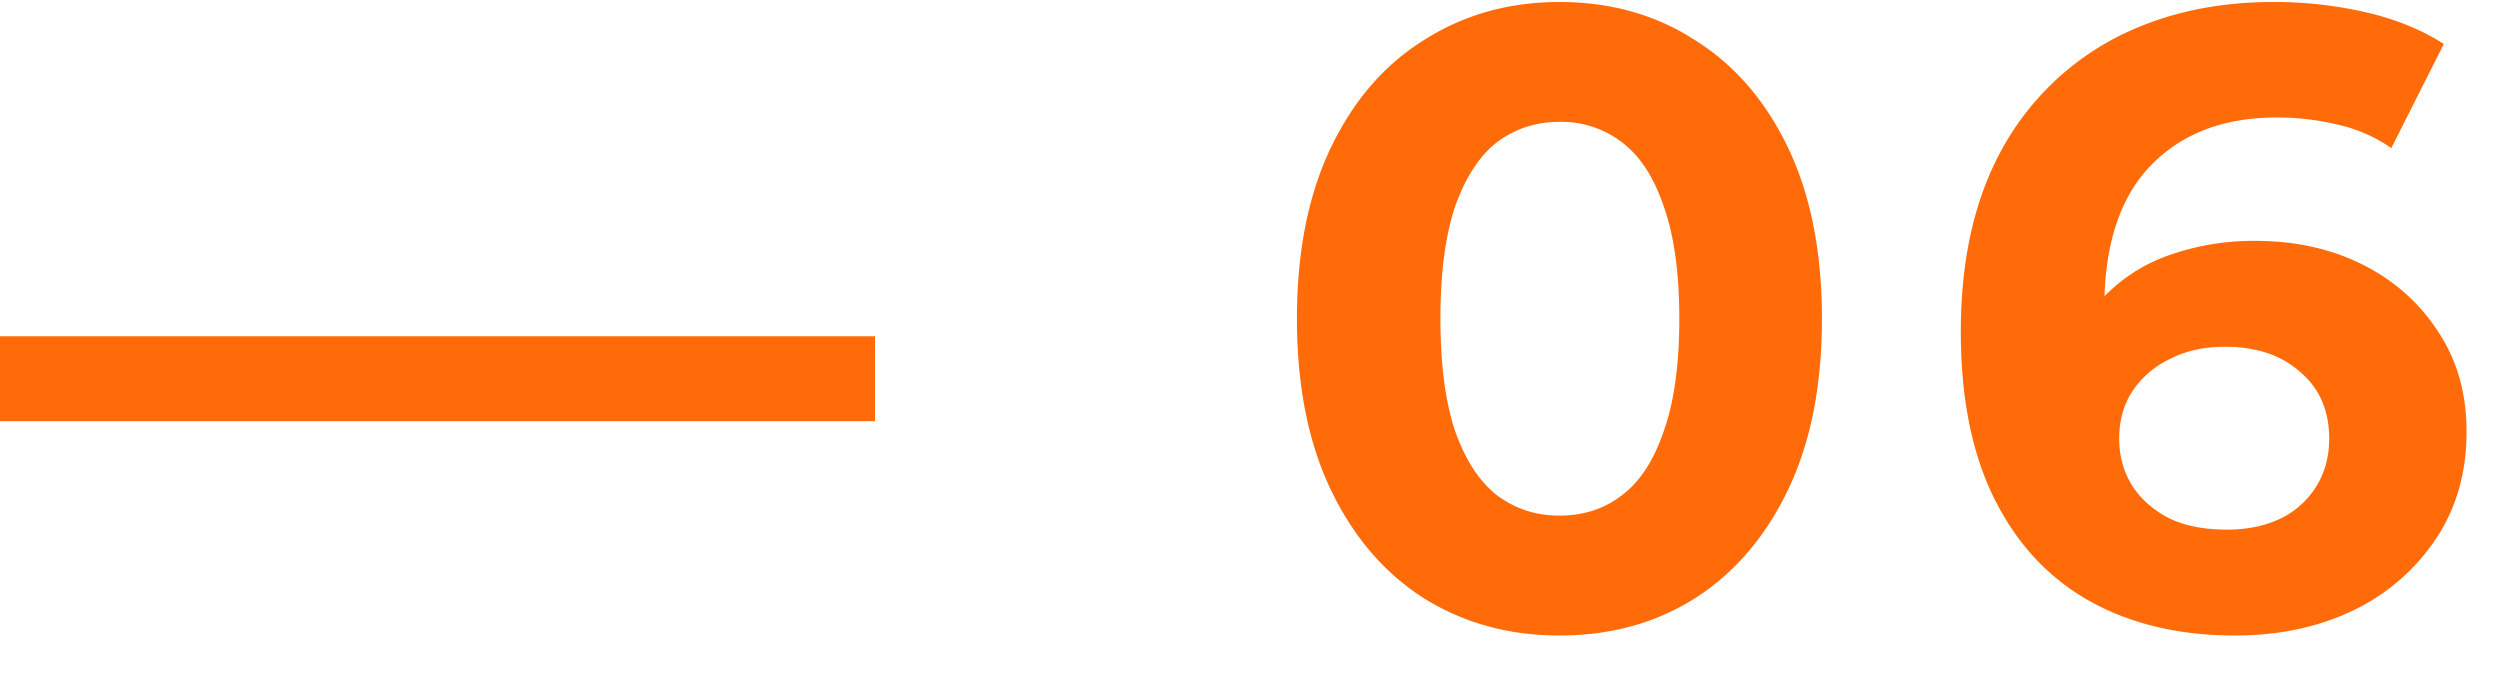 <svg width="40" height="11" fill="none" xmlns="http://www.w3.org/2000/svg"><path d="M0 6.738V5.38h14v1.358H0Zm24.95 3.43c-.802 0-1.52-.196-2.155-.588-.635-.401-1.134-.98-1.498-1.736-.364-.756-.546-1.67-.546-2.744 0-1.073.182-1.988.546-2.744.364-.756.863-1.33 1.498-1.722.634-.401 1.353-.602 2.156-.602.812 0 1.53.2 2.156.602.634.392 1.134.966 1.498 1.722.364.756.546 1.67.546 2.744 0 1.073-.182 1.988-.546 2.744-.364.756-.864 1.335-1.498 1.736-.625.392-1.344.588-2.156.588Zm0-1.918c.384 0 .715-.107.995-.322.29-.215.513-.555.672-1.022.168-.467.252-1.069.252-1.806 0-.737-.084-1.34-.252-1.806-.159-.467-.383-.807-.672-1.022a1.586 1.586 0 0 0-.994-.322c-.373 0-.705.107-.994.322-.28.215-.504.555-.672 1.022-.159.467-.238 1.069-.238 1.806 0 .737.08 1.34.238 1.806.168.467.392.807.672 1.022.29.215.62.322.994.322Zm10.805 1.918c-.896 0-1.675-.187-2.338-.56-.654-.373-1.157-.92-1.512-1.638-.355-.719-.532-1.605-.532-2.66 0-1.13.21-2.086.63-2.87A4.409 4.409 0 0 1 33.767.648c.756-.41 1.624-.616 2.604-.616A6.52 6.52 0 0 1 37.869.2c.476.112.886.28 1.232.504l-.84 1.666a2.392 2.392 0 0 0-.868-.378 4.087 4.087 0 0 0-.966-.112c-.85 0-1.521.257-2.016.77-.495.513-.742 1.274-.742 2.282v.56c.01.205.037.41.084.616l-.63-.588a2.82 2.82 0 0 1 .686-.91c.28-.252.611-.439.994-.56a4.07 4.07 0 0 1 1.288-.196c.634 0 1.204.126 1.708.378s.905.607 1.204 1.064c.308.457.462.994.462 1.61 0 .663-.168 1.241-.504 1.736a3.3 3.3 0 0 1-1.33 1.134c-.55.261-1.176.392-1.876.392Zm-.126-1.694c.317 0 .597-.056.84-.168a1.38 1.38 0 0 0 .588-.518c.14-.224.21-.48.21-.77 0-.448-.154-.803-.462-1.064-.299-.27-.7-.406-1.204-.406-.336 0-.63.065-.882.196a1.479 1.479 0 0 0-.602.518c-.14.215-.21.467-.21.756 0 .28.07.532.21.756.14.215.336.387.588.518.252.121.56.182.924.182Z" fill="#FF6B09"/></svg>